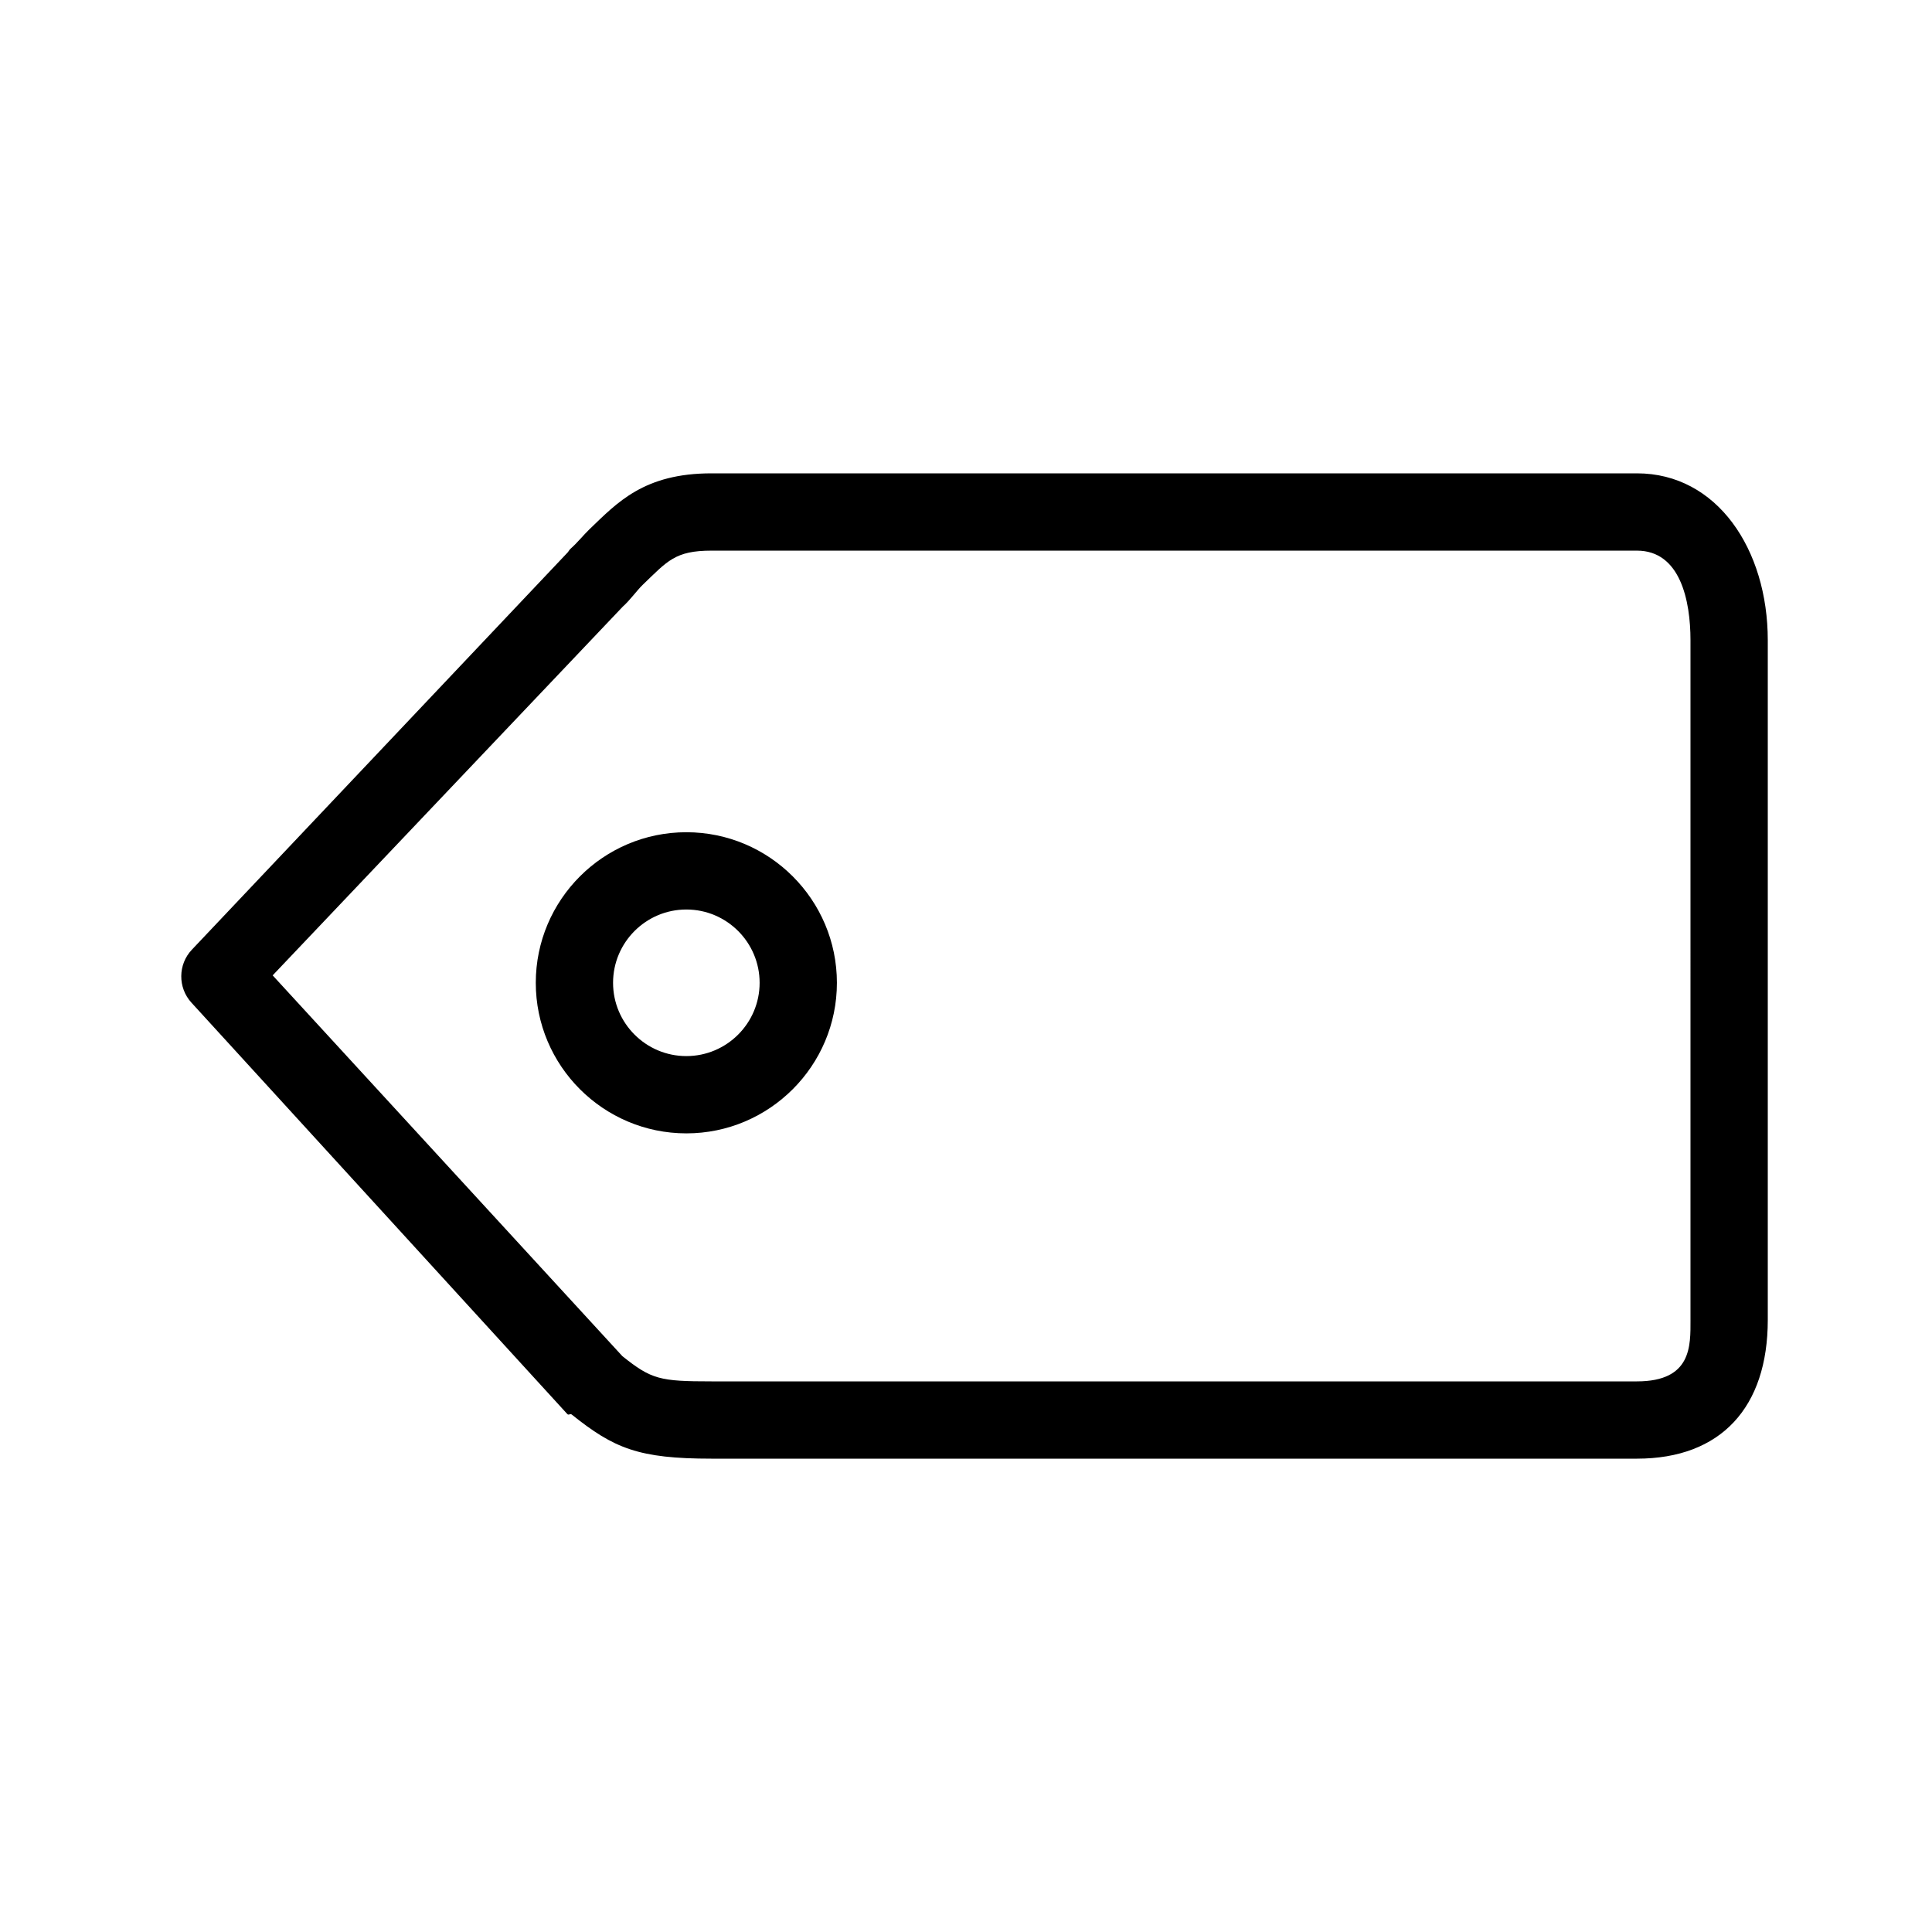 <?xml version="1.0" encoding="utf-8"?>
<!-- Generator: Adobe Illustrator 16.0.0, SVG Export Plug-In . SVG Version: 6.00 Build 0)  -->
<!DOCTYPE svg PUBLIC "-//W3C//DTD SVG 1.1//EN" "http://www.w3.org/Graphics/SVG/1.1/DTD/svg11.dtd">
<svg version="1.1" id="Layer_1" xmlns="http://www.w3.org/2000/svg" xmlns:xlink="http://www.w3.org/1999/xlink" x="0px" y="0px"
	 width="100px" height="100px" viewBox="0 0 100 100" enable-background="new 0 0 100 100" xml:space="preserve">
<g>
	<path d="M84.728,24.5H36.828c-3.499,0-4.873,1.509-6.328,2.905c-0.294,0.283-0.613,0.685-0.982,1.01
		c-0.045,0.04-0.088,0.128-0.129,0.172L9.93,49.157c-0.721,0.761-0.731,1.962-0.024,2.737l19.459,21.298
		c0.07,0.076,0.146-0.04,0.227,0.024c2.194,1.756,3.463,2.284,7.237,2.284h47.899c4.35,0,6.772-2.659,6.772-7.184V33.141
		C91.5,28.432,88.873,24.5,84.728,24.5z M87.5,68.316c0,1.331,0.075,3.184-2.772,3.184H36.828c-2.675,0-3.106-0.101-4.616-1.307
		L14.113,50.485l18.119-19.083c0.387-0.344,0.725-0.833,1.037-1.134c1.281-1.229,1.668-1.767,3.559-1.767h47.899
		c2.248,0,2.772,2.589,2.772,4.641V68.316z"/>
	<path d="M35.525,43.076c-4.297,0-7.793,3.496-7.793,7.794c0,4.297,3.496,7.793,7.793,7.793s7.793-3.496,7.793-7.793
		C43.318,46.572,39.822,43.076,35.525,43.076z M35.525,54.663c-2.092,0-3.793-1.701-3.793-3.793s1.701-3.794,3.793-3.794
		s3.793,1.702,3.793,3.794S37.617,54.663,35.525,54.663z"/>
</g>
</svg>
